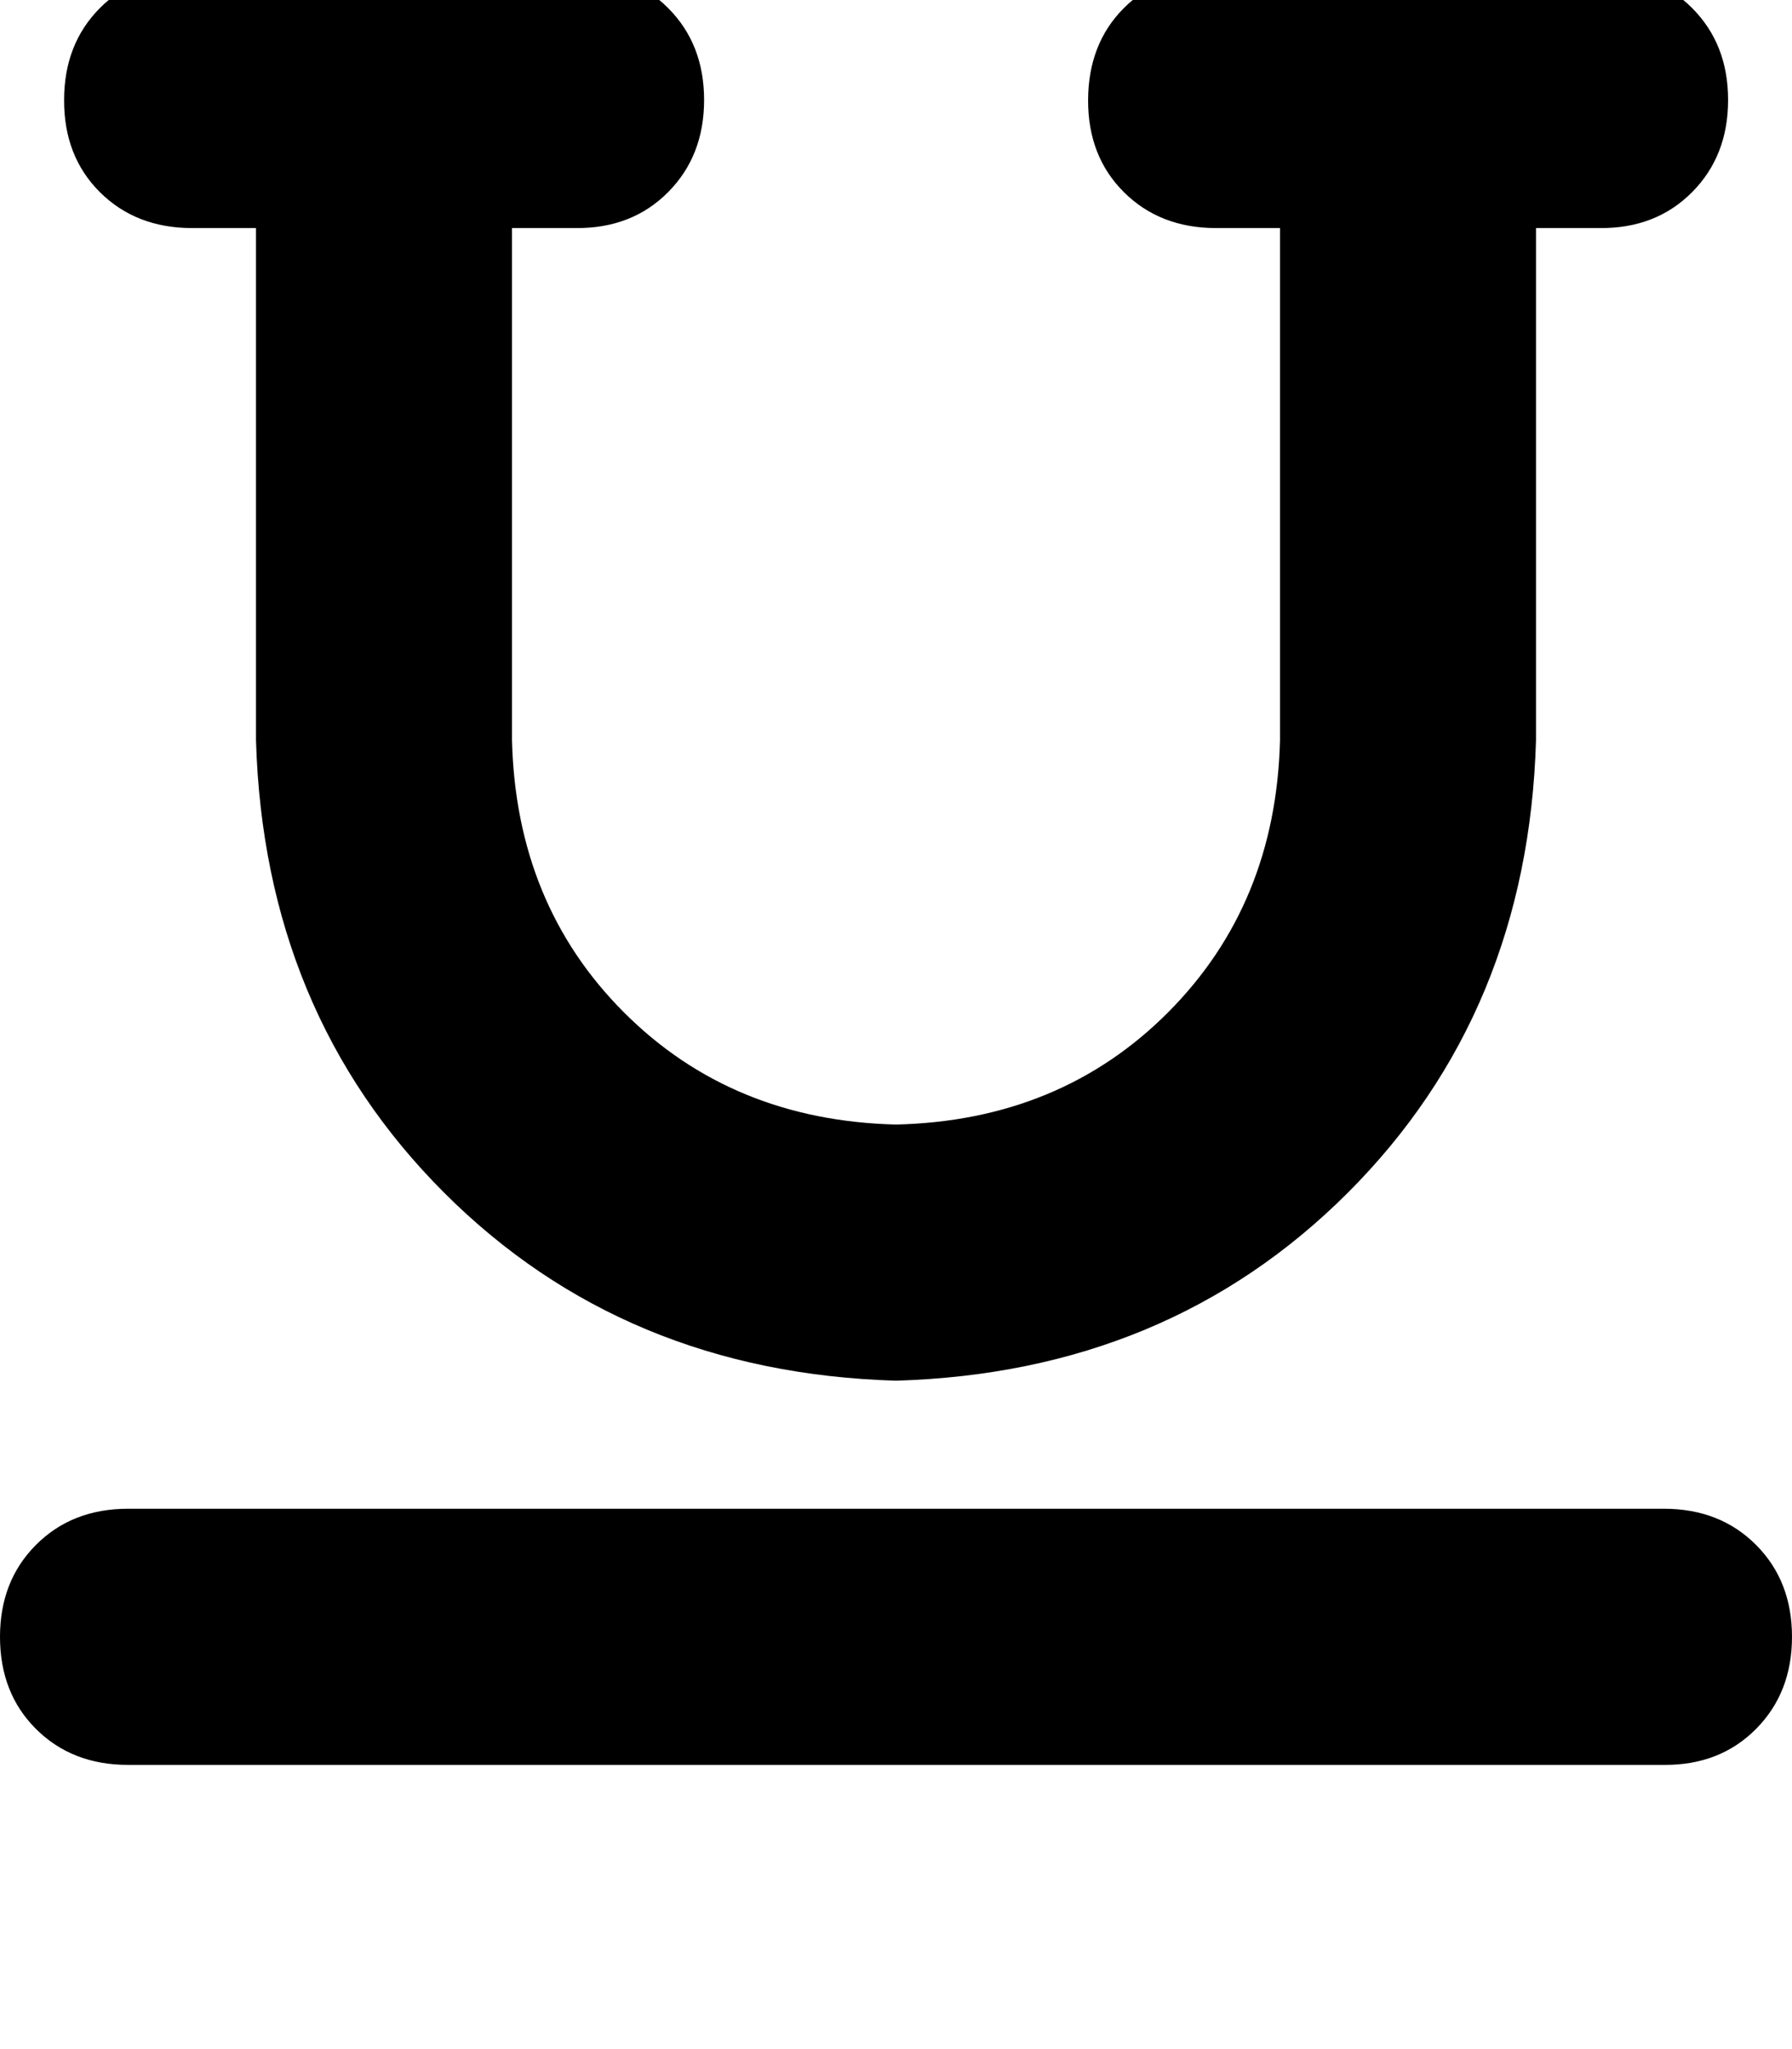<svg height="1000" width="875" xmlns="http://www.w3.org/2000/svg"><path d="M31.3 48.8q0 -27.3 17.5 -44.9 17.6 -17.6 45 -17.6h187.5q27.3 0 44.9 17.6t17.6 44.9 -17.6 45 -44.9 17.5H250v250q2 80.1 54.7 132.8t132.8 54.7q80.1 -1.9 132.8 -54.7T625 361.3v-250h-31.2q-27.4 0 -45 -17.5t-17.5 -45T548.8 3.9t45 -17.6h187.5q27.3 0 44.9 17.6t17.6 44.9 -17.6 45 -44.9 17.5H750v250Q746.1 494.1 658.2 582t-220.7 91.8Q304.7 669.9 216.8 582T125 361.3v-250H93.8q-27.4 0 -45 -17.5t-17.5 -45zM0 798.8q0 -27.3 17.6 -44.9 17.6 -17.6 44.9 -17.6h750q27.3 0 44.9 17.6t17.6 44.9 -17.6 45 -44.9 17.5h-750q-27.3 0 -44.9 -17.5T0 798.8z"/></svg>
